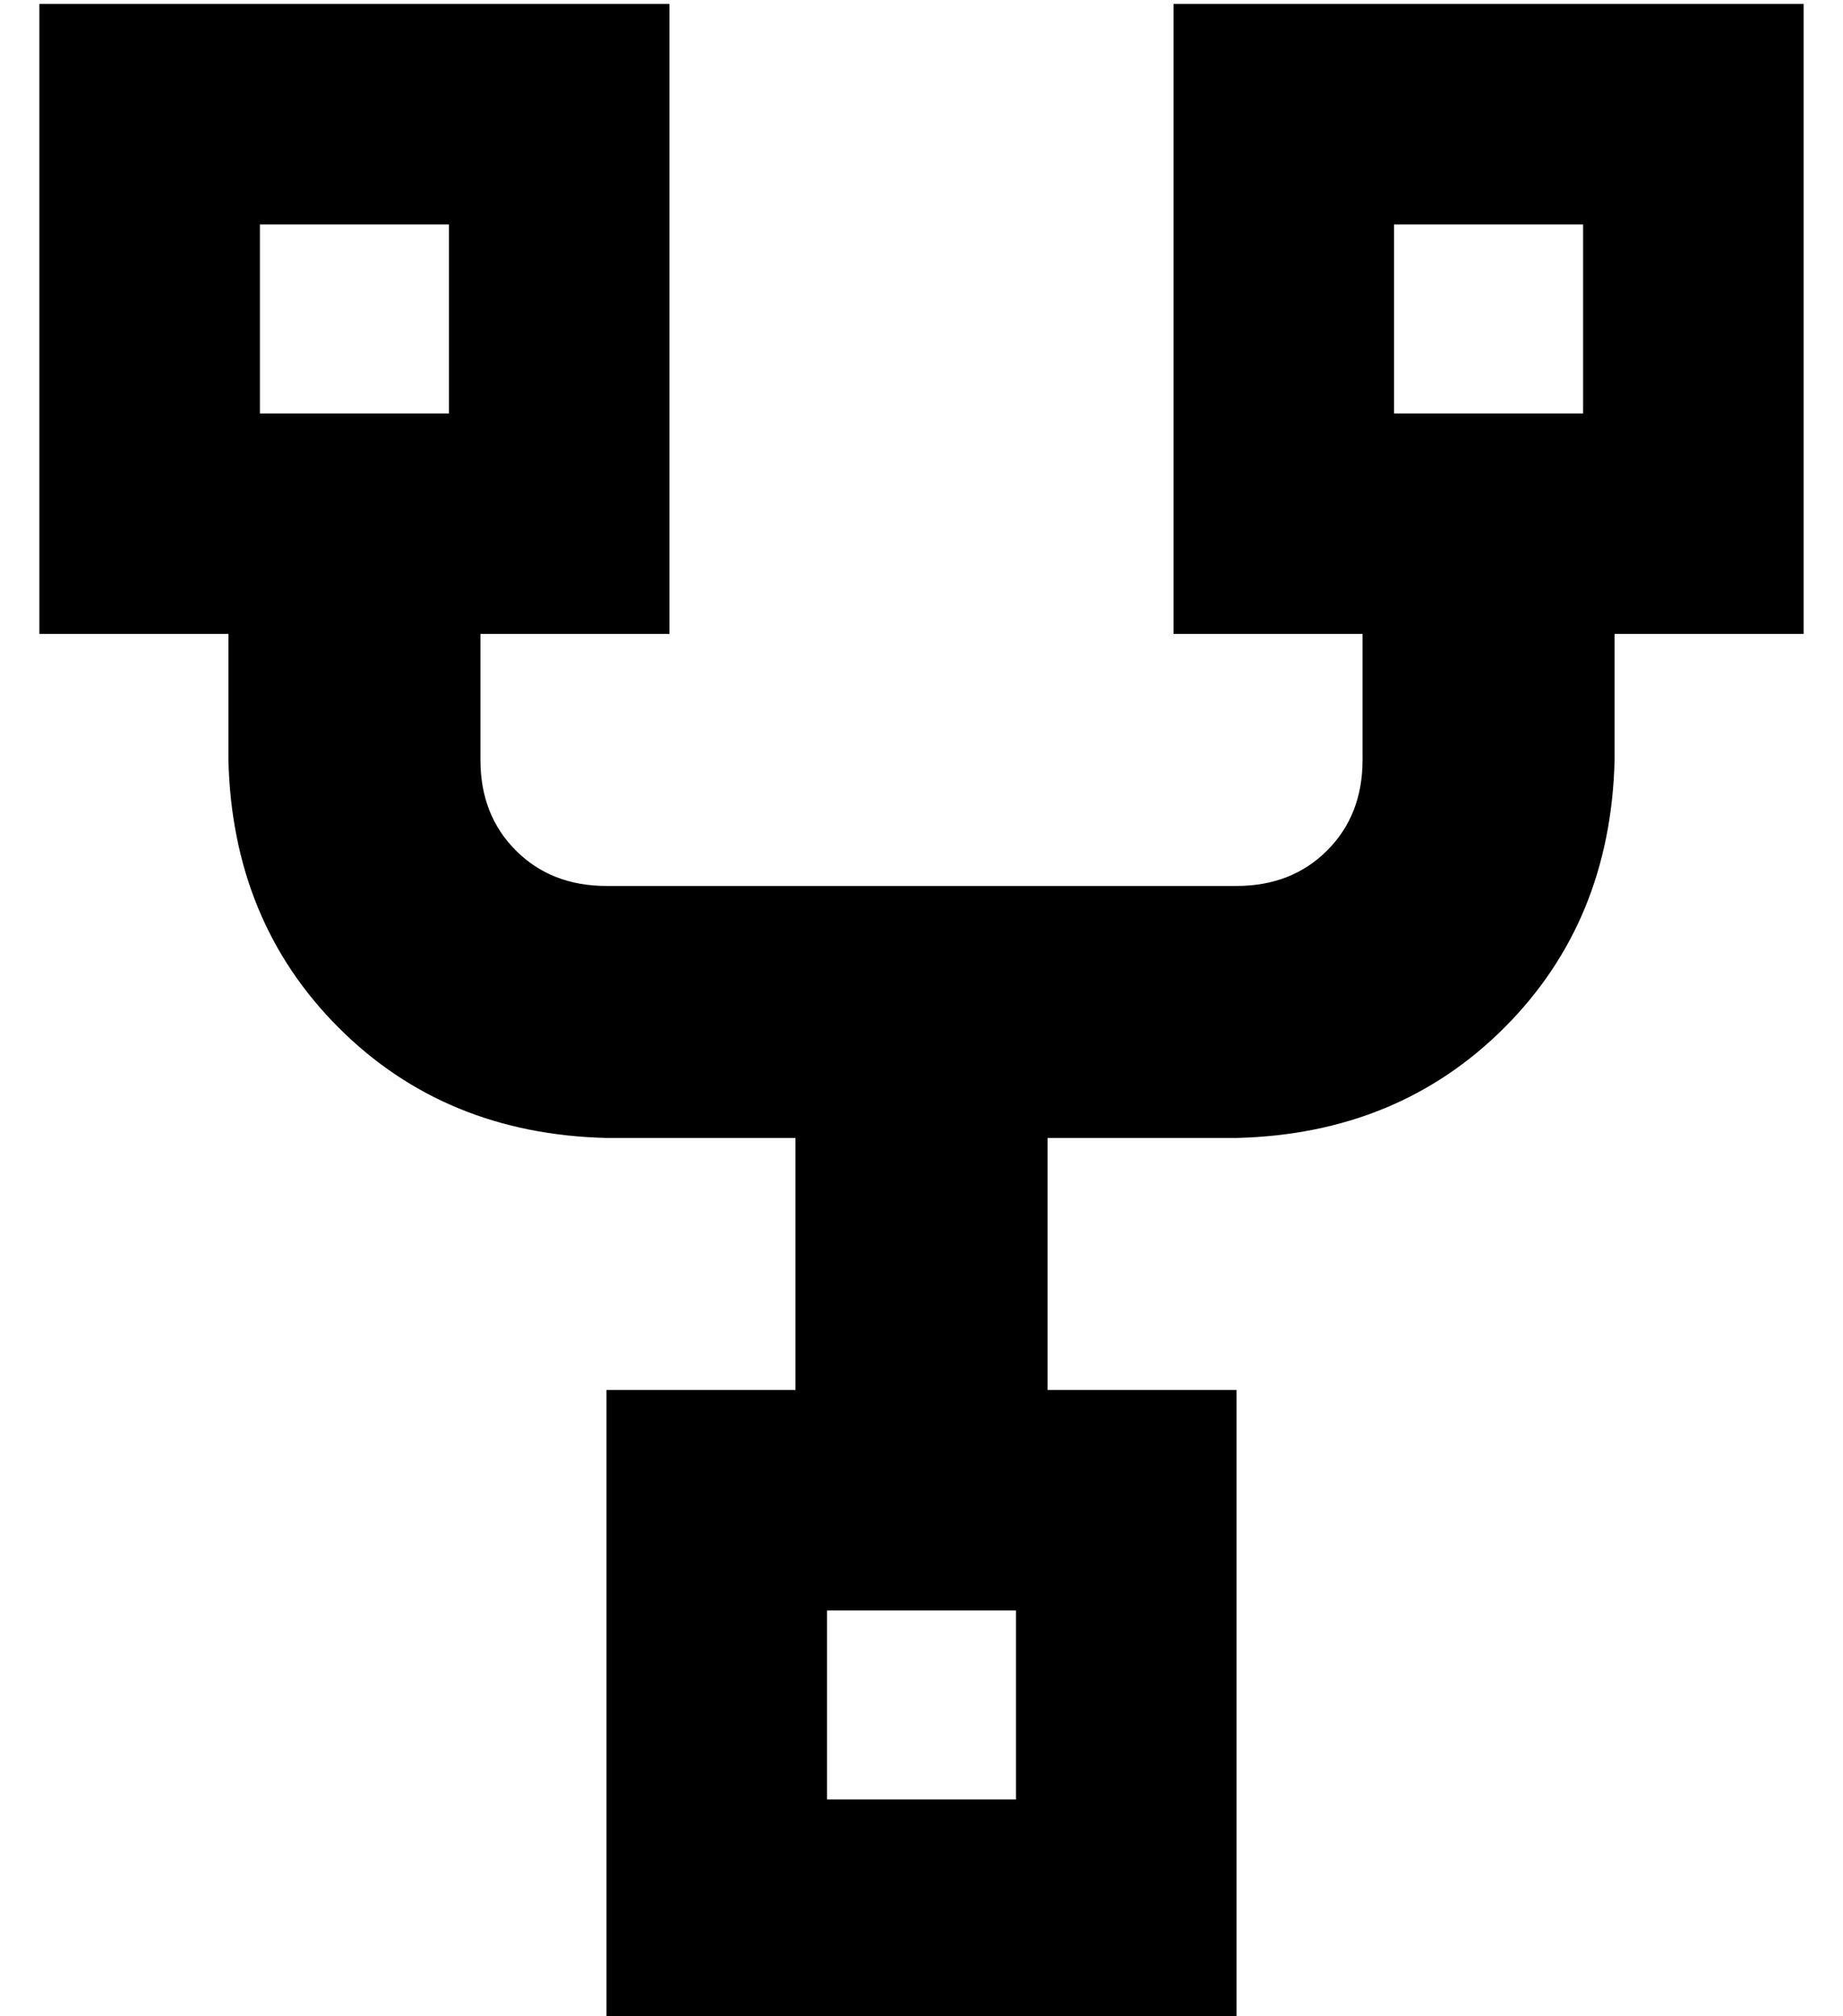 <?xml version="1.0" standalone="no"?>
<!DOCTYPE svg PUBLIC "-//W3C//DTD SVG 1.1//EN" "http://www.w3.org/Graphics/SVG/1.1/DTD/svg11.dtd" >
<svg xmlns="http://www.w3.org/2000/svg" xmlns:xlink="http://www.w3.org/1999/xlink" version="1.1" viewBox="-10 -40 468 512">
   <path fill="currentColor"
d="M104 17v48v-48v48h-48v0v-48v0h48v0zM56 -39h-56h56h-56v56v0v48v0v56v0h48v0v32v0q1 41 28 68t68 28h48v0v64v0h-48v0v56v0v48v0v56v0h56h104v-56v0v-48v0v-56v0h-48v0v-64v0h48v0q41 -1 68 -28t28 -68v-32v0h48v0v-56v0v-48v0v-56v0h-56h-104v56v0v48v0v56v0h48v0v32v0
q0 14 -9 23t-23 9h-160v0q-14 0 -23 -9t-9 -23v-32v0h48v0v-56v0v-48v0v-56v0h-56h-48zM392 17v48v-48v48h-48v0v-48v0h48v0zM200 369h48h-48h48v48v0h-48v0v-48v0z" />
</svg>
